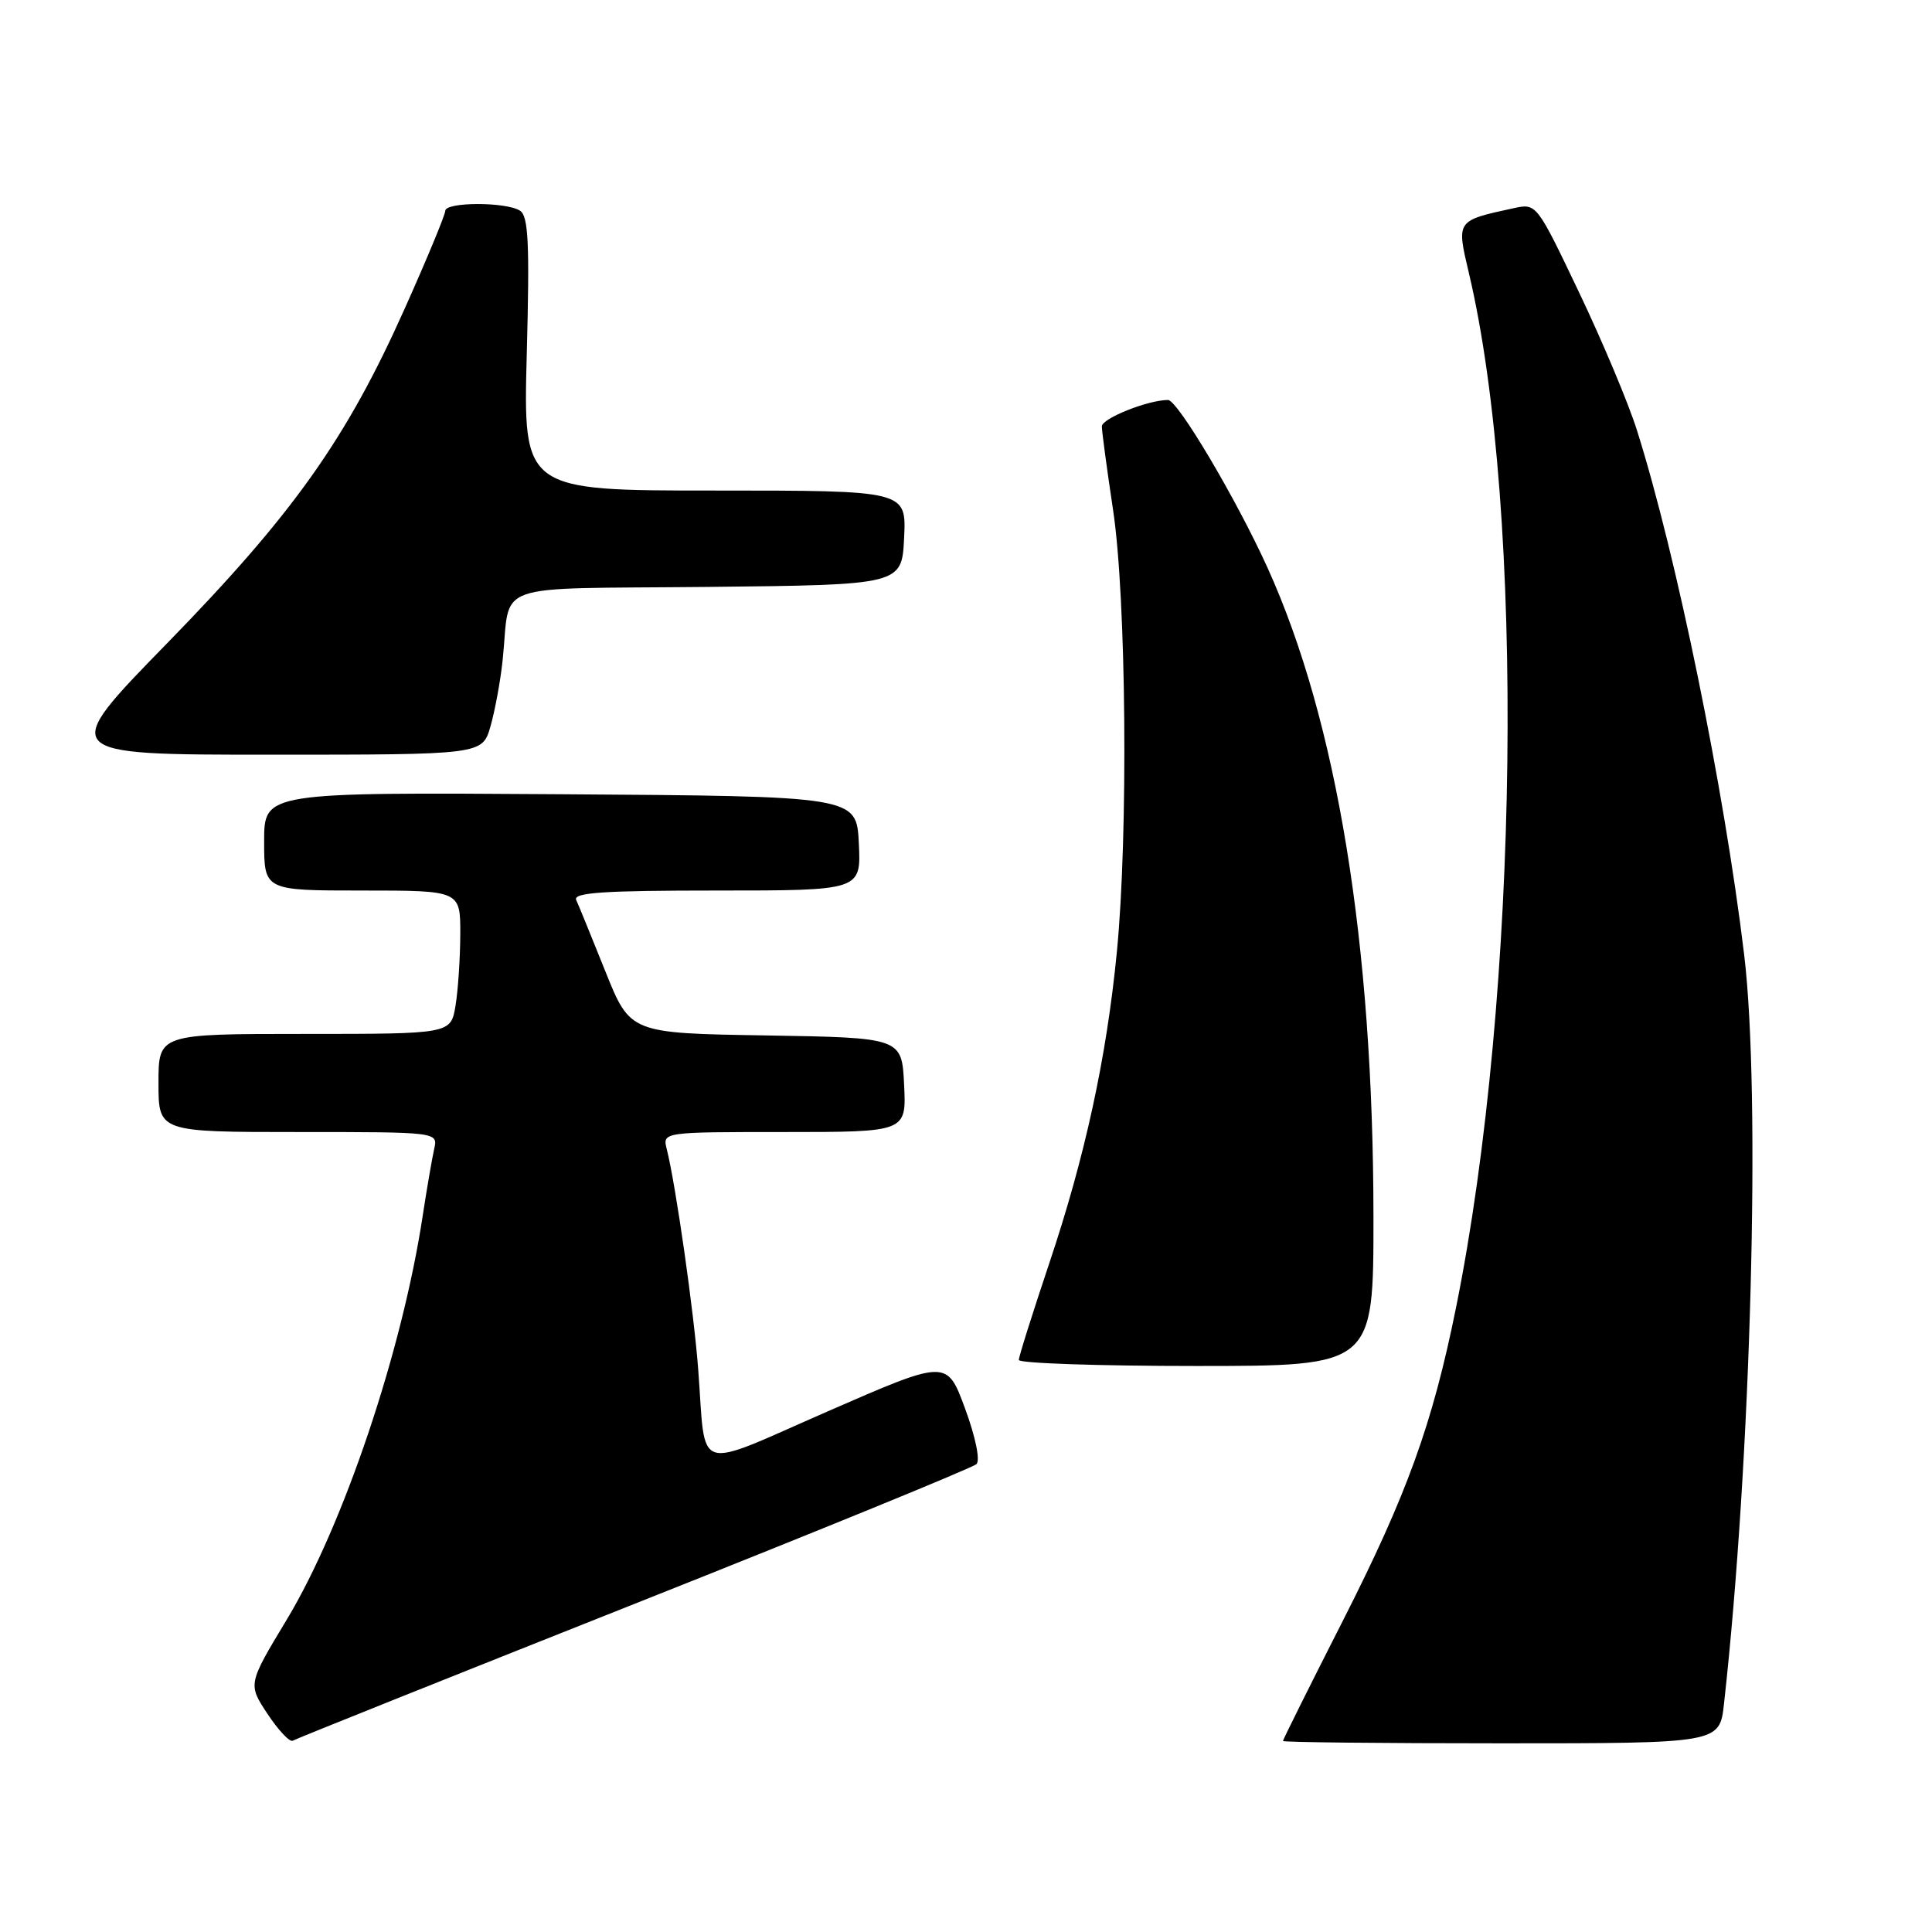 <?xml version="1.0" encoding="UTF-8" standalone="no"?>
<!DOCTYPE svg PUBLIC "-//W3C//DTD SVG 1.1//EN" "http://www.w3.org/Graphics/SVG/1.1/DTD/svg11.dtd" >
<svg xmlns="http://www.w3.org/2000/svg" xmlns:xlink="http://www.w3.org/1999/xlink" version="1.1" viewBox="0 0 256 256">
 <g >
 <path fill="currentColor"
d=" M 84.00 212.55 C 108.48 202.83 128.90 194.48 129.39 194.00 C 129.90 193.49 129.26 190.39 127.87 186.62 C 125.47 180.12 125.47 180.12 109.73 186.99 C 91.70 194.87 93.57 195.46 92.52 181.50 C 91.95 173.85 89.55 157.05 88.35 152.27 C 87.78 150.00 87.78 150.00 103.94 150.00 C 120.10 150.00 120.10 150.00 119.80 143.75 C 119.50 137.50 119.50 137.50 101.50 137.20 C 83.50 136.91 83.50 136.91 80.21 128.70 C 78.40 124.19 76.67 119.94 76.35 119.25 C 75.91 118.27 79.98 118.00 94.94 118.00 C 114.10 118.00 114.10 118.00 113.80 111.75 C 113.50 105.50 113.50 105.50 74.25 105.24 C 35.00 104.98 35.00 104.98 35.00 111.49 C 35.00 118.00 35.00 118.00 48.00 118.00 C 61.00 118.00 61.00 118.00 60.99 123.75 C 60.98 126.91 60.70 131.19 60.36 133.25 C 59.74 137.00 59.74 137.00 40.37 137.00 C 21.00 137.00 21.00 137.00 21.00 143.50 C 21.00 150.00 21.00 150.00 39.52 150.00 C 58.04 150.00 58.04 150.00 57.53 152.25 C 57.25 153.49 56.56 157.50 56.00 161.16 C 53.28 179.04 45.52 202.10 38.02 214.57 C 32.84 223.16 32.84 223.16 35.46 227.12 C 36.90 229.29 38.40 230.88 38.79 230.65 C 39.18 230.41 59.52 222.27 84.00 212.55 Z  M 228.44 225.75 C 232.03 193.51 233.34 144.96 231.11 126.50 C 228.45 104.42 222.15 73.62 216.90 57.00 C 215.77 53.42 212.32 45.20 209.22 38.71 C 203.60 26.93 203.60 26.93 200.55 27.59 C 192.92 29.25 192.98 29.17 194.64 36.20 C 202.11 67.81 201.31 131.80 192.93 173.27 C 189.81 188.70 186.46 197.97 177.94 214.75 C 173.57 223.34 170.00 230.51 170.00 230.69 C 170.00 230.86 183.02 231.00 198.93 231.00 C 227.86 231.00 227.86 231.00 228.44 225.75 Z  M 181.99 161.25 C 181.97 124.97 177.17 95.57 167.95 75.22 C 163.81 66.10 156.04 53.00 154.77 53.00 C 152.12 53.00 146.00 55.44 146.00 56.50 C 146.00 57.14 146.67 62.14 147.49 67.59 C 149.24 79.18 149.51 110.60 147.99 126.14 C 146.62 140.20 143.76 153.33 138.99 167.52 C 136.80 174.06 135.00 179.76 135.00 180.20 C 135.00 180.64 145.57 181.00 158.50 181.00 C 182.00 181.00 182.00 181.00 181.99 161.25 Z  M 64.99 96.25 C 65.58 94.19 66.31 90.25 66.60 87.50 C 67.72 76.91 64.49 78.07 93.76 77.77 C 119.50 77.50 119.50 77.50 119.80 71.25 C 120.10 65.00 120.10 65.00 94.71 65.00 C 69.32 65.00 69.32 65.00 69.80 46.89 C 70.19 32.16 70.02 28.62 68.89 27.91 C 67.03 26.73 59.00 26.75 59.00 27.94 C 59.00 28.45 56.59 34.27 53.64 40.86 C 45.91 58.17 38.85 68.11 22.16 85.22 C 7.73 100.00 7.73 100.00 35.82 100.00 C 63.91 100.00 63.91 100.00 64.99 96.25 Z "/>
</g>
</svg>